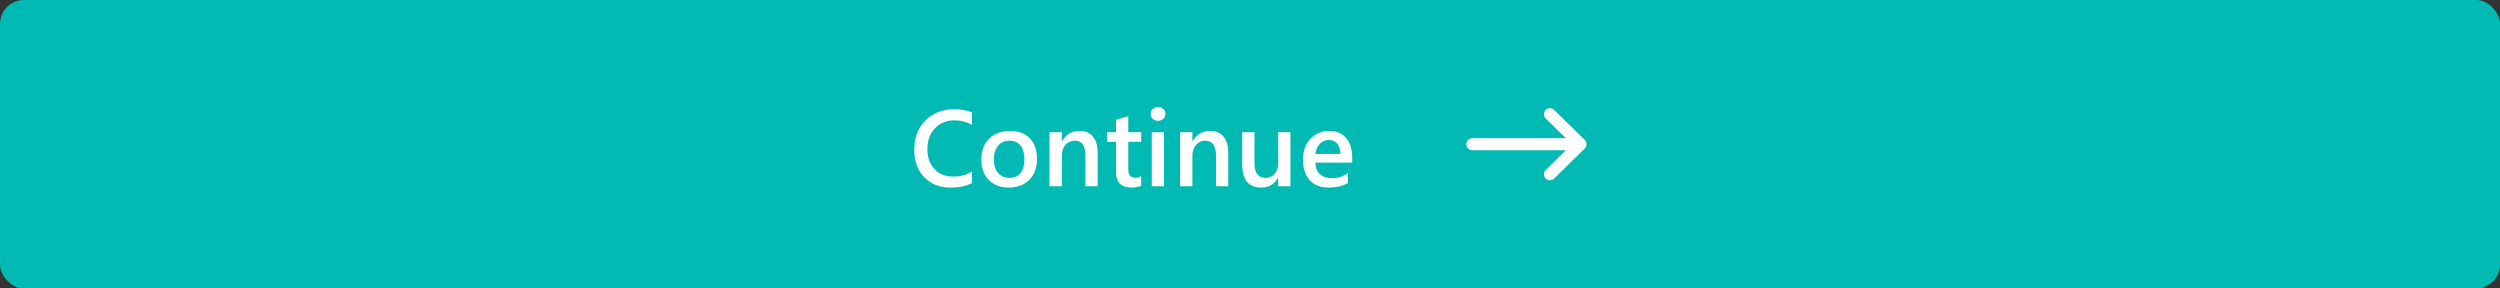<svg width="416" height="48" viewBox="0 0 416 48" fill="none" xmlns="http://www.w3.org/2000/svg">
<rect x="0" y="0" width="416" height="48" fill="#333333" stroke="none"/>
<rect width="416" height="48" rx="4" fill="#01BAB3"/>
<path fill-rule="evenodd" clip-rule="evenodd" d="M257.196 29.701C257.583 30.095 258.216 30.1 258.61 29.713L263.701 24.713C263.892 24.525 264 24.268 264 24C264 23.732 263.892 23.475 263.701 23.287L258.61 18.287C258.216 17.9 257.583 17.905 257.196 18.299C256.809 18.693 256.814 19.326 257.208 19.713L260.555 23L245 23C244.448 23 244 23.448 244 24C244 24.552 244.448 25 245 25L260.555 25L257.208 28.287C256.814 28.674 256.809 29.307 257.196 29.701Z" fill="white"/>
<path d="M161.72 30.473C160.771 30.965 159.59 31.211 158.178 31.211C156.35 31.211 154.885 30.634 153.783 29.48C152.682 28.325 152.131 26.811 152.131 24.936C152.131 22.92 152.749 21.291 153.985 20.049C155.228 18.807 156.795 18.186 158.688 18.186C159.906 18.186 160.917 18.358 161.72 18.704V20.778C160.87 20.274 159.933 20.023 158.907 20.023C157.542 20.023 156.435 20.459 155.585 21.332C154.741 22.205 154.319 23.371 154.319 24.83C154.319 26.219 154.715 27.326 155.506 28.152C156.297 28.973 157.337 29.383 158.626 29.383C159.815 29.383 160.847 29.102 161.72 28.539V30.473ZM167.872 31.211C166.483 31.211 165.373 30.792 164.541 29.954C163.715 29.11 163.302 27.994 163.302 26.605C163.302 25.094 163.732 23.913 164.594 23.064C165.461 22.214 166.627 21.789 168.092 21.789C169.498 21.789 170.594 22.202 171.379 23.028C172.164 23.855 172.557 25 172.557 26.465C172.557 27.9 172.132 29.052 171.282 29.919C170.438 30.78 169.302 31.211 167.872 31.211ZM167.969 23.415C167.172 23.415 166.542 23.693 166.079 24.25C165.616 24.807 165.385 25.574 165.385 26.553C165.385 27.496 165.619 28.24 166.088 28.785C166.557 29.324 167.184 29.594 167.969 29.594C168.771 29.594 169.387 29.327 169.814 28.794C170.248 28.261 170.465 27.502 170.465 26.518C170.465 25.527 170.248 24.763 169.814 24.224C169.387 23.685 168.771 23.415 167.969 23.415ZM182.655 31H180.616V25.929C180.616 24.247 180.021 23.406 178.832 23.406C178.211 23.406 177.698 23.641 177.294 24.109C176.89 24.572 176.688 25.158 176.688 25.867V31H174.64V22H176.688V23.494H176.723C177.396 22.357 178.369 21.789 179.641 21.789C180.619 21.789 181.366 22.108 181.882 22.747C182.397 23.38 182.655 24.297 182.655 25.498V31ZM189.897 30.903C189.499 31.102 188.975 31.202 188.324 31.202C186.578 31.202 185.705 30.364 185.705 28.689V23.6H184.202V22H185.705V19.917L187.744 19.337V22H189.897V23.6H187.744V28.1C187.744 28.633 187.841 29.014 188.034 29.242C188.228 29.471 188.55 29.585 189.001 29.585C189.347 29.585 189.646 29.485 189.897 29.286V30.903ZM192.684 20.11C192.35 20.11 192.062 20.002 191.822 19.785C191.588 19.568 191.471 19.293 191.471 18.959C191.471 18.625 191.588 18.347 191.822 18.124C192.062 17.901 192.35 17.79 192.684 17.79C193.029 17.79 193.322 17.901 193.562 18.124C193.803 18.347 193.923 18.625 193.923 18.959C193.923 19.275 193.803 19.548 193.562 19.776C193.322 19.999 193.029 20.11 192.684 20.11ZM193.694 31H191.655V22H193.694V31ZM204.382 31H202.343V25.929C202.343 24.247 201.748 23.406 200.559 23.406C199.938 23.406 199.425 23.641 199.021 24.109C198.616 24.572 198.414 25.158 198.414 25.867V31H196.366V22H198.414V23.494H198.449C199.123 22.357 200.096 21.789 201.367 21.789C202.346 21.789 203.093 22.108 203.608 22.747C204.124 23.38 204.382 24.297 204.382 25.498V31ZM214.727 31H212.688V29.576H212.652C212.061 30.666 211.141 31.211 209.893 31.211C207.766 31.211 206.702 29.934 206.702 27.379V22H208.741V27.168C208.741 28.785 209.365 29.594 210.613 29.594C211.217 29.594 211.712 29.371 212.099 28.926C212.491 28.48 212.688 27.898 212.688 27.177V22H214.727V31ZM225.01 27.054H218.875C218.898 27.886 219.153 28.527 219.64 28.979C220.132 29.43 220.806 29.655 221.661 29.655C222.622 29.655 223.504 29.368 224.307 28.794V30.438C223.486 30.953 222.402 31.211 221.055 31.211C219.73 31.211 218.69 30.804 217.935 29.989C217.185 29.169 216.81 28.018 216.81 26.535C216.81 25.135 217.223 23.995 218.049 23.116C218.881 22.231 219.912 21.789 221.143 21.789C222.373 21.789 223.325 22.185 223.999 22.976C224.673 23.767 225.01 24.865 225.01 26.271V27.054ZM223.041 25.612C223.035 24.88 222.862 24.311 222.522 23.907C222.183 23.497 221.714 23.292 221.116 23.292C220.53 23.292 220.032 23.506 219.622 23.934C219.218 24.361 218.969 24.921 218.875 25.612H223.041Z" fill="white"/>
</svg>
